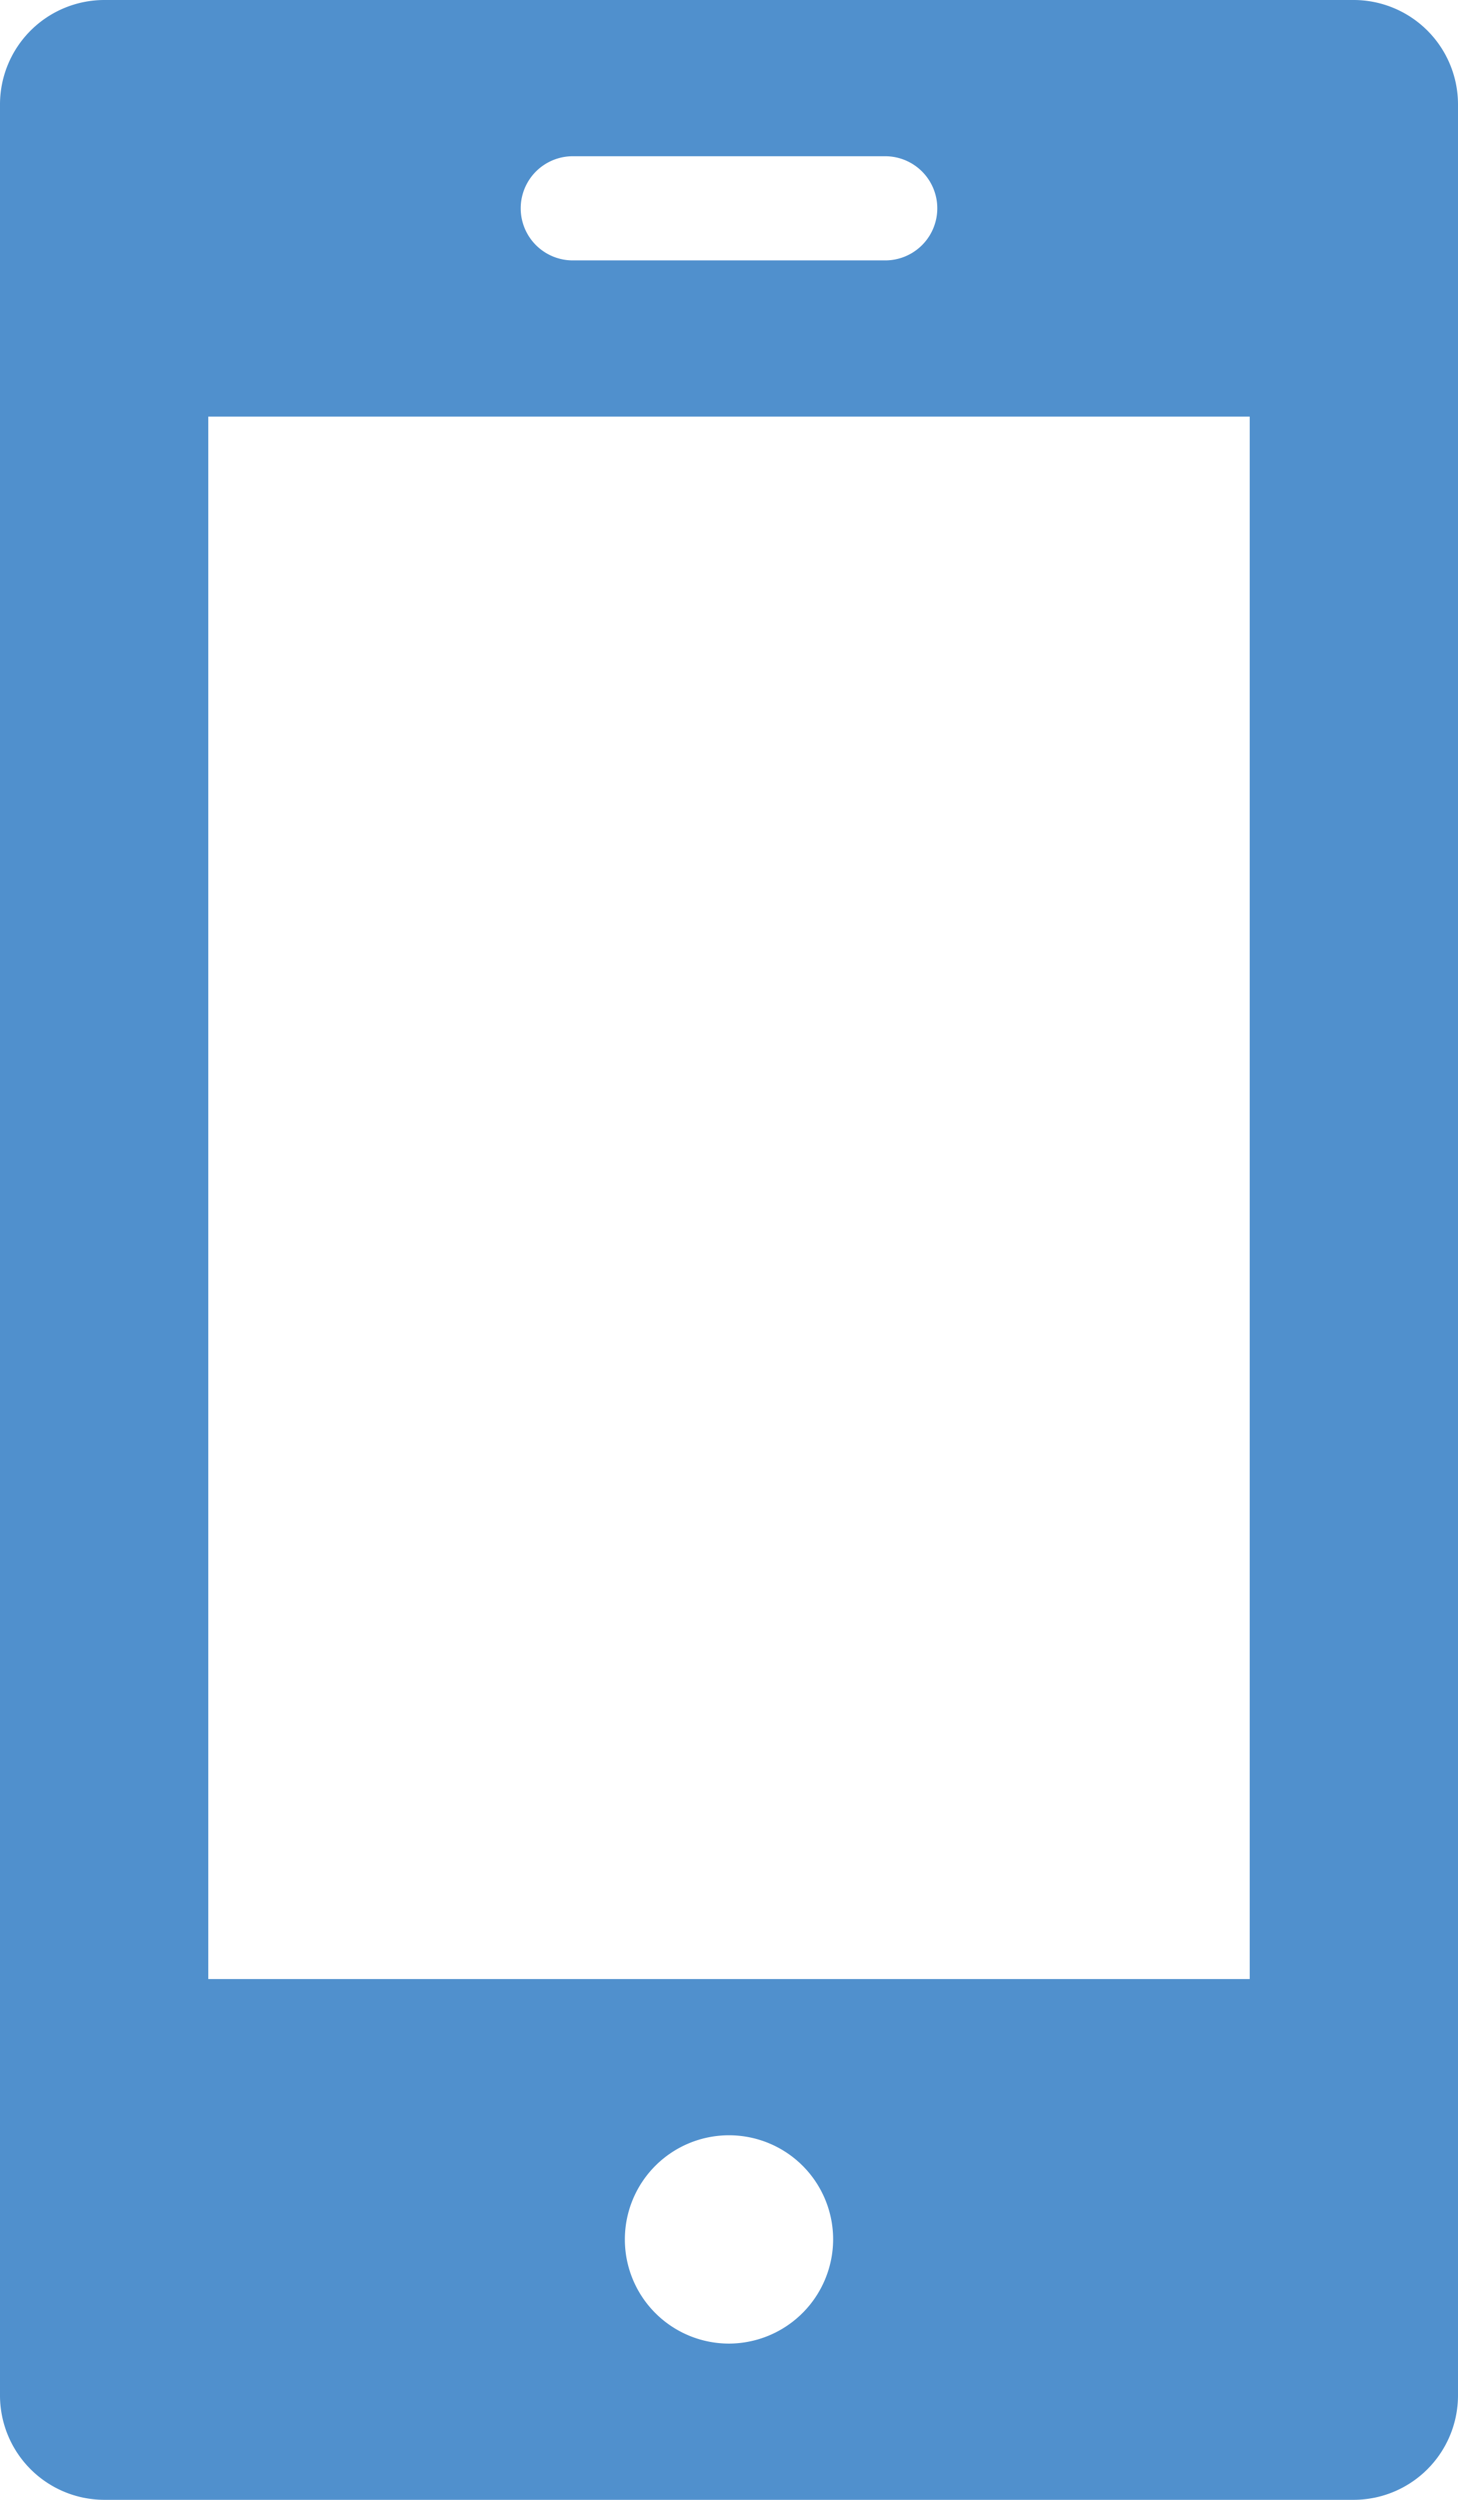 <svg xmlns="http://www.w3.org/2000/svg" viewBox="0 0 28 48"><defs><style>.cls-1{fill:#5090cd;}</style></defs><title>Asset 917</title><g id="Layer_2" data-name="Layer 2"><g id="Icons"><path class="cls-1" d="M26,0H2A2.006,2.006,0,0,0,0,2V46a2.006,2.006,0,0,0,2,2H26a2.006,2.006,0,0,0,2-2V2A2.006,2.006,0,0,0,26,0ZM11,3h6a1,1,0,0,1,0,2H11a1,1,0,0,1,0-2Zm3,42a2,2,0,1,1,2-2A2.006,2.006,0,0,1,14,45Zm10-7H4V8H24Z"/></g></g></svg>
